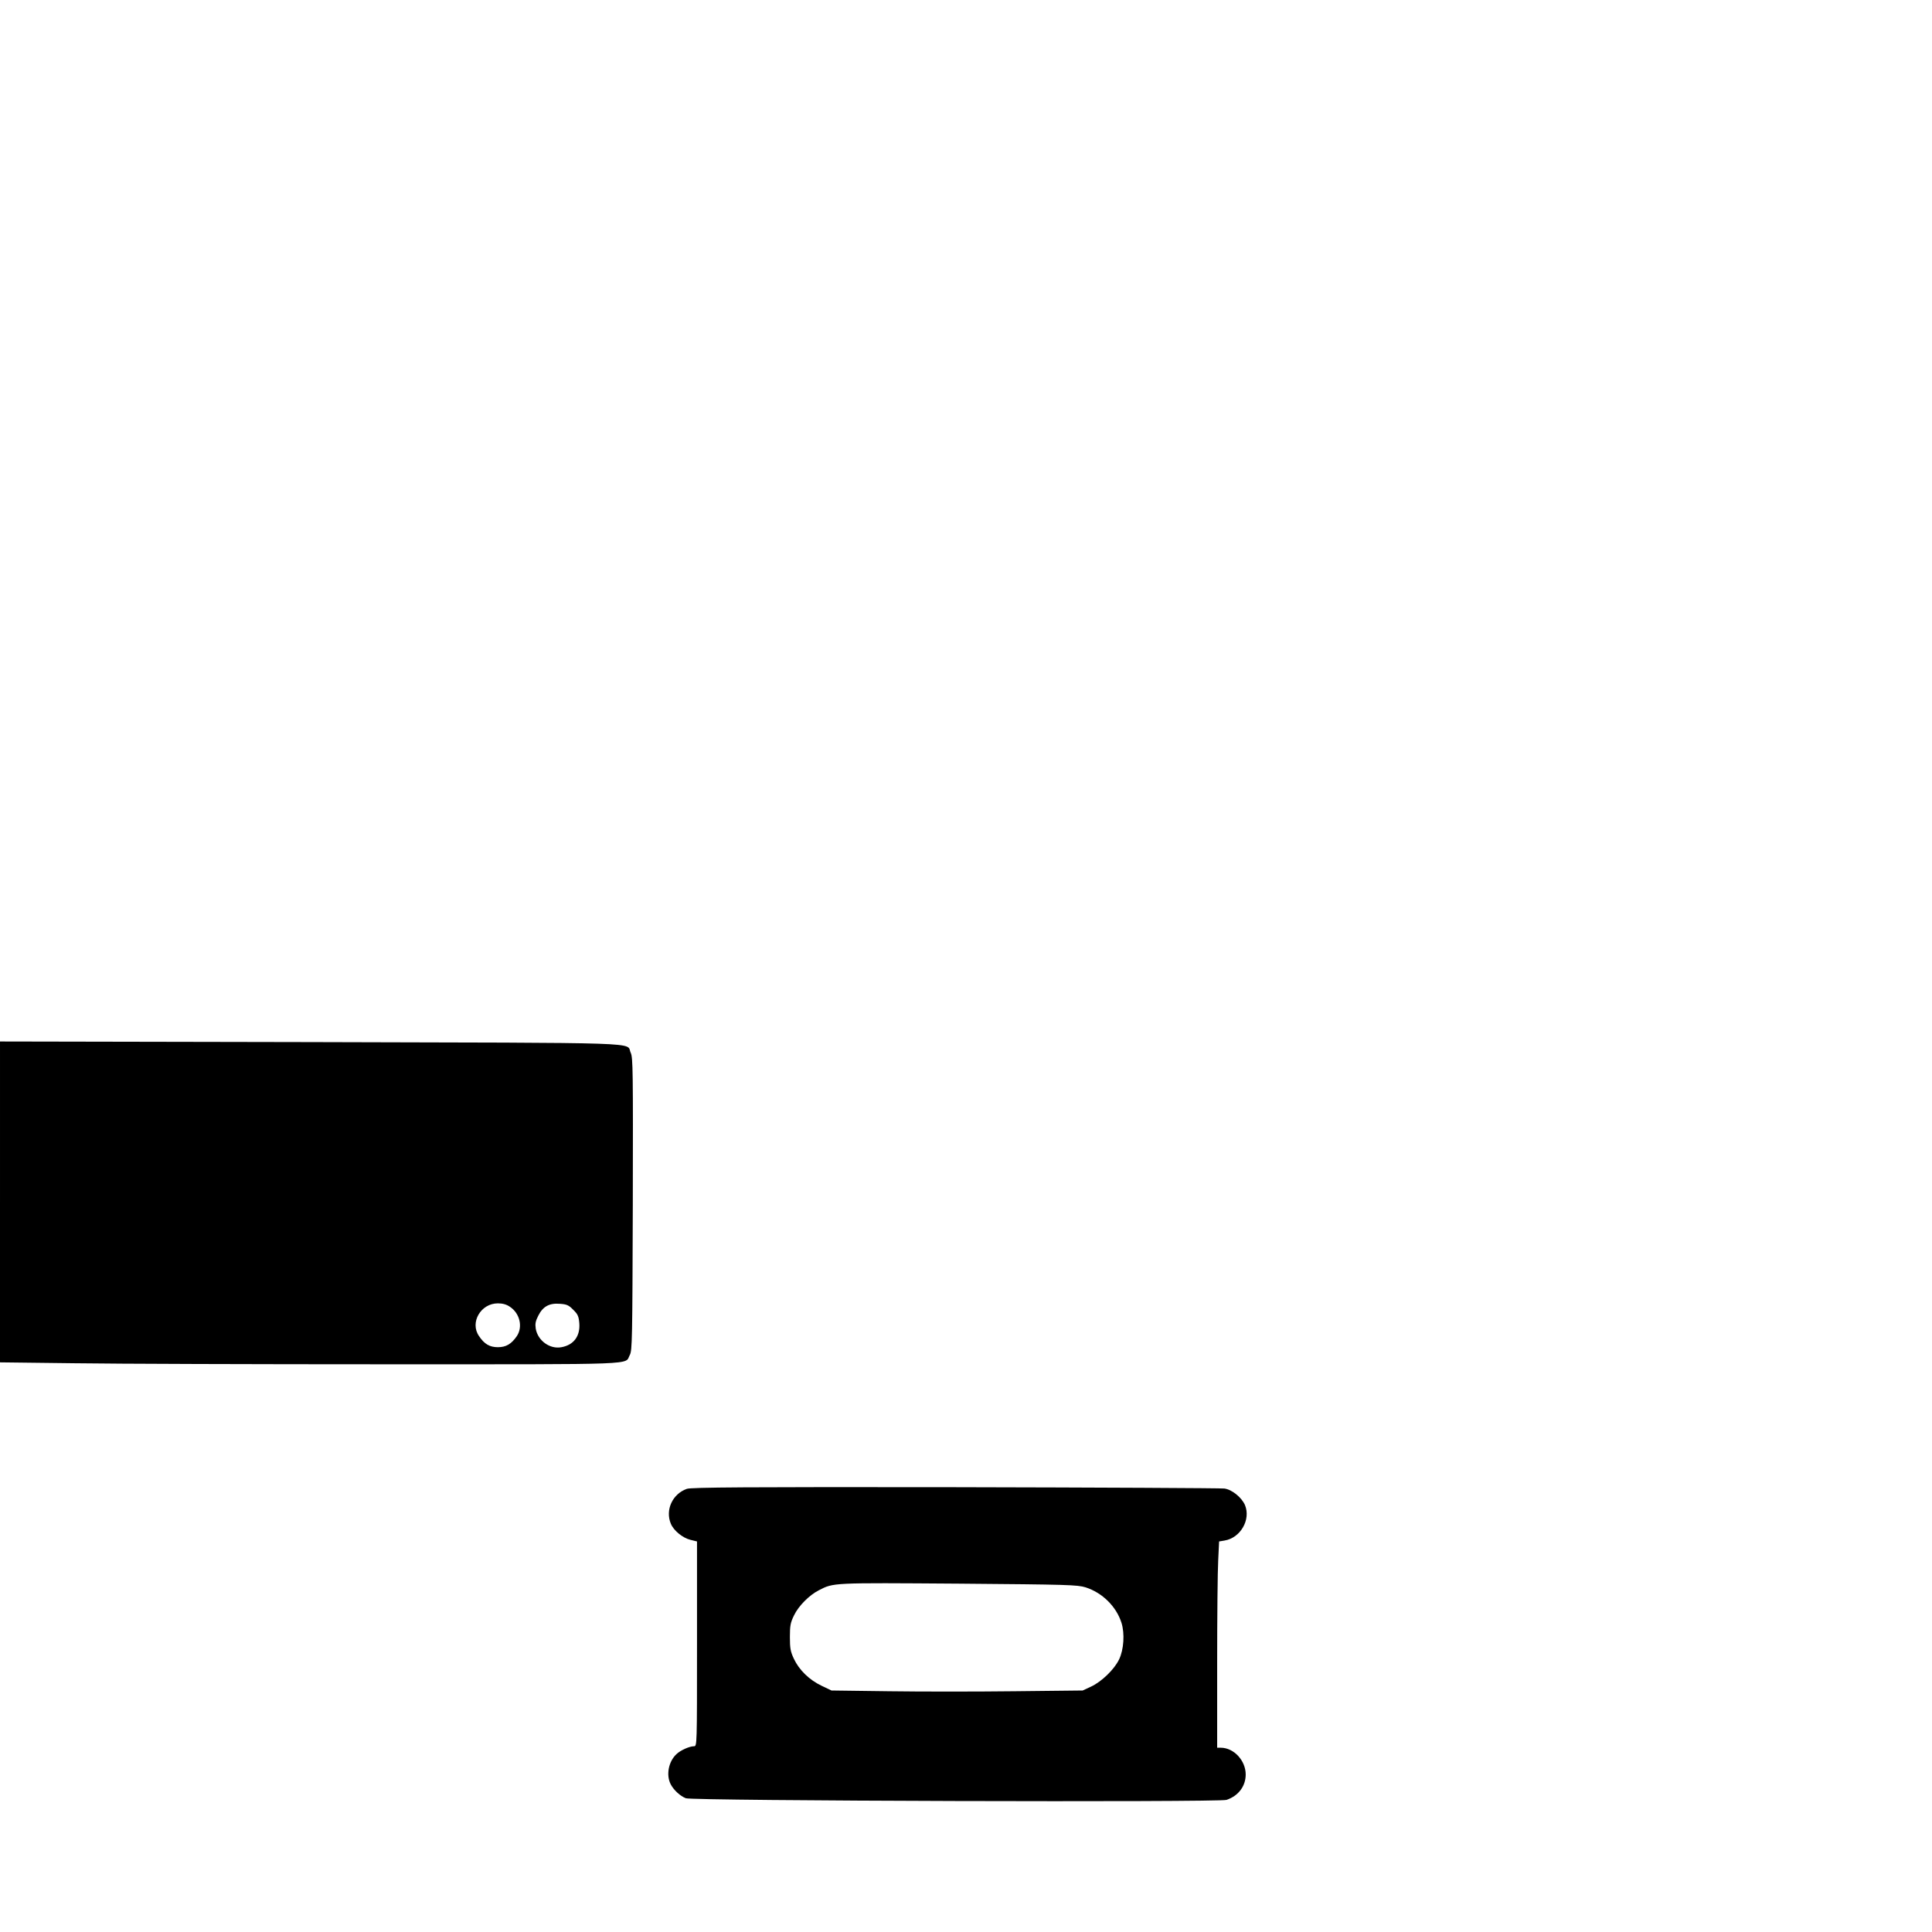 <?xml version="1.0" standalone="no"?>
<!DOCTYPE svg PUBLIC "-//W3C//DTD SVG 20010904//EN"
 "http://www.w3.org/TR/2001/REC-SVG-20010904/DTD/svg10.dtd">
<svg version="1.0" xmlns="http://www.w3.org/2000/svg"
 width="1300pt" height="1300pt" viewBox="0 0 1300 1300"
 preserveAspectRatio="xMidYMid meet">
<g transform="translate(0,1300) scale(0.1,-0.1)"
fill="#000000" stroke="none">
<path d="M0 4913 l0 -1080 503 -6 c276 -4 1215 -7 2087 -7 1752 0 1610 -5
1648 63 16 30 17 102 20 1015 2 902 1 986 -14 1018 -35 73 164 66 -2154 72
l-2090 4 0 -1079z m3431 -706 c67 -44 88 -135 47 -197 -37 -54 -73 -75 -128
-75 -55 0 -91 21 -127 75 -63 91 12 220 127 220 32 0 58 -7 81 -23z m426 -20
c31 -30 37 -44 41 -90 7 -87 -37 -147 -120 -162 -78 -15 -159 44 -173 124 -5
33 -2 51 17 88 31 62 74 86 146 80 45 -3 59 -9 89 -40z"/>
<path d="M4622 2982 c-97 -34 -147 -142 -108 -235 19 -46 79 -95 131 -108 l45
-11 0 -689 c0 -686 0 -689 -20 -689 -30 0 -91 -27 -118 -53 -54 -50 -71 -141
-39 -203 20 -39 65 -80 102 -94 46 -18 3586 -28 3638 -11 80 27 129 92 129
171 0 94 -80 180 -168 180 l-24 0 0 568 c0 312 3 624 7 693 l6 127 36 6 c108
17 179 141 138 239 -22 51 -88 105 -139 111 -24 3 -839 7 -1811 9 -1411 2
-1775 -1 -1805 -11z m2683 -663 c112 -36 206 -128 241 -238 23 -72 16 -181
-16 -247 -32 -67 -117 -149 -187 -182 l-58 -27 -460 -5 c-253 -3 -633 -3 -845
0 l-385 5 -67 32 c-82 39 -151 106 -186 181 -23 49 -27 70 -27 147 0 78 4 97
28 146 30 63 103 136 166 168 101 52 85 51 941 45 741 -6 799 -8 855 -25z"/>
</g>
</svg>
